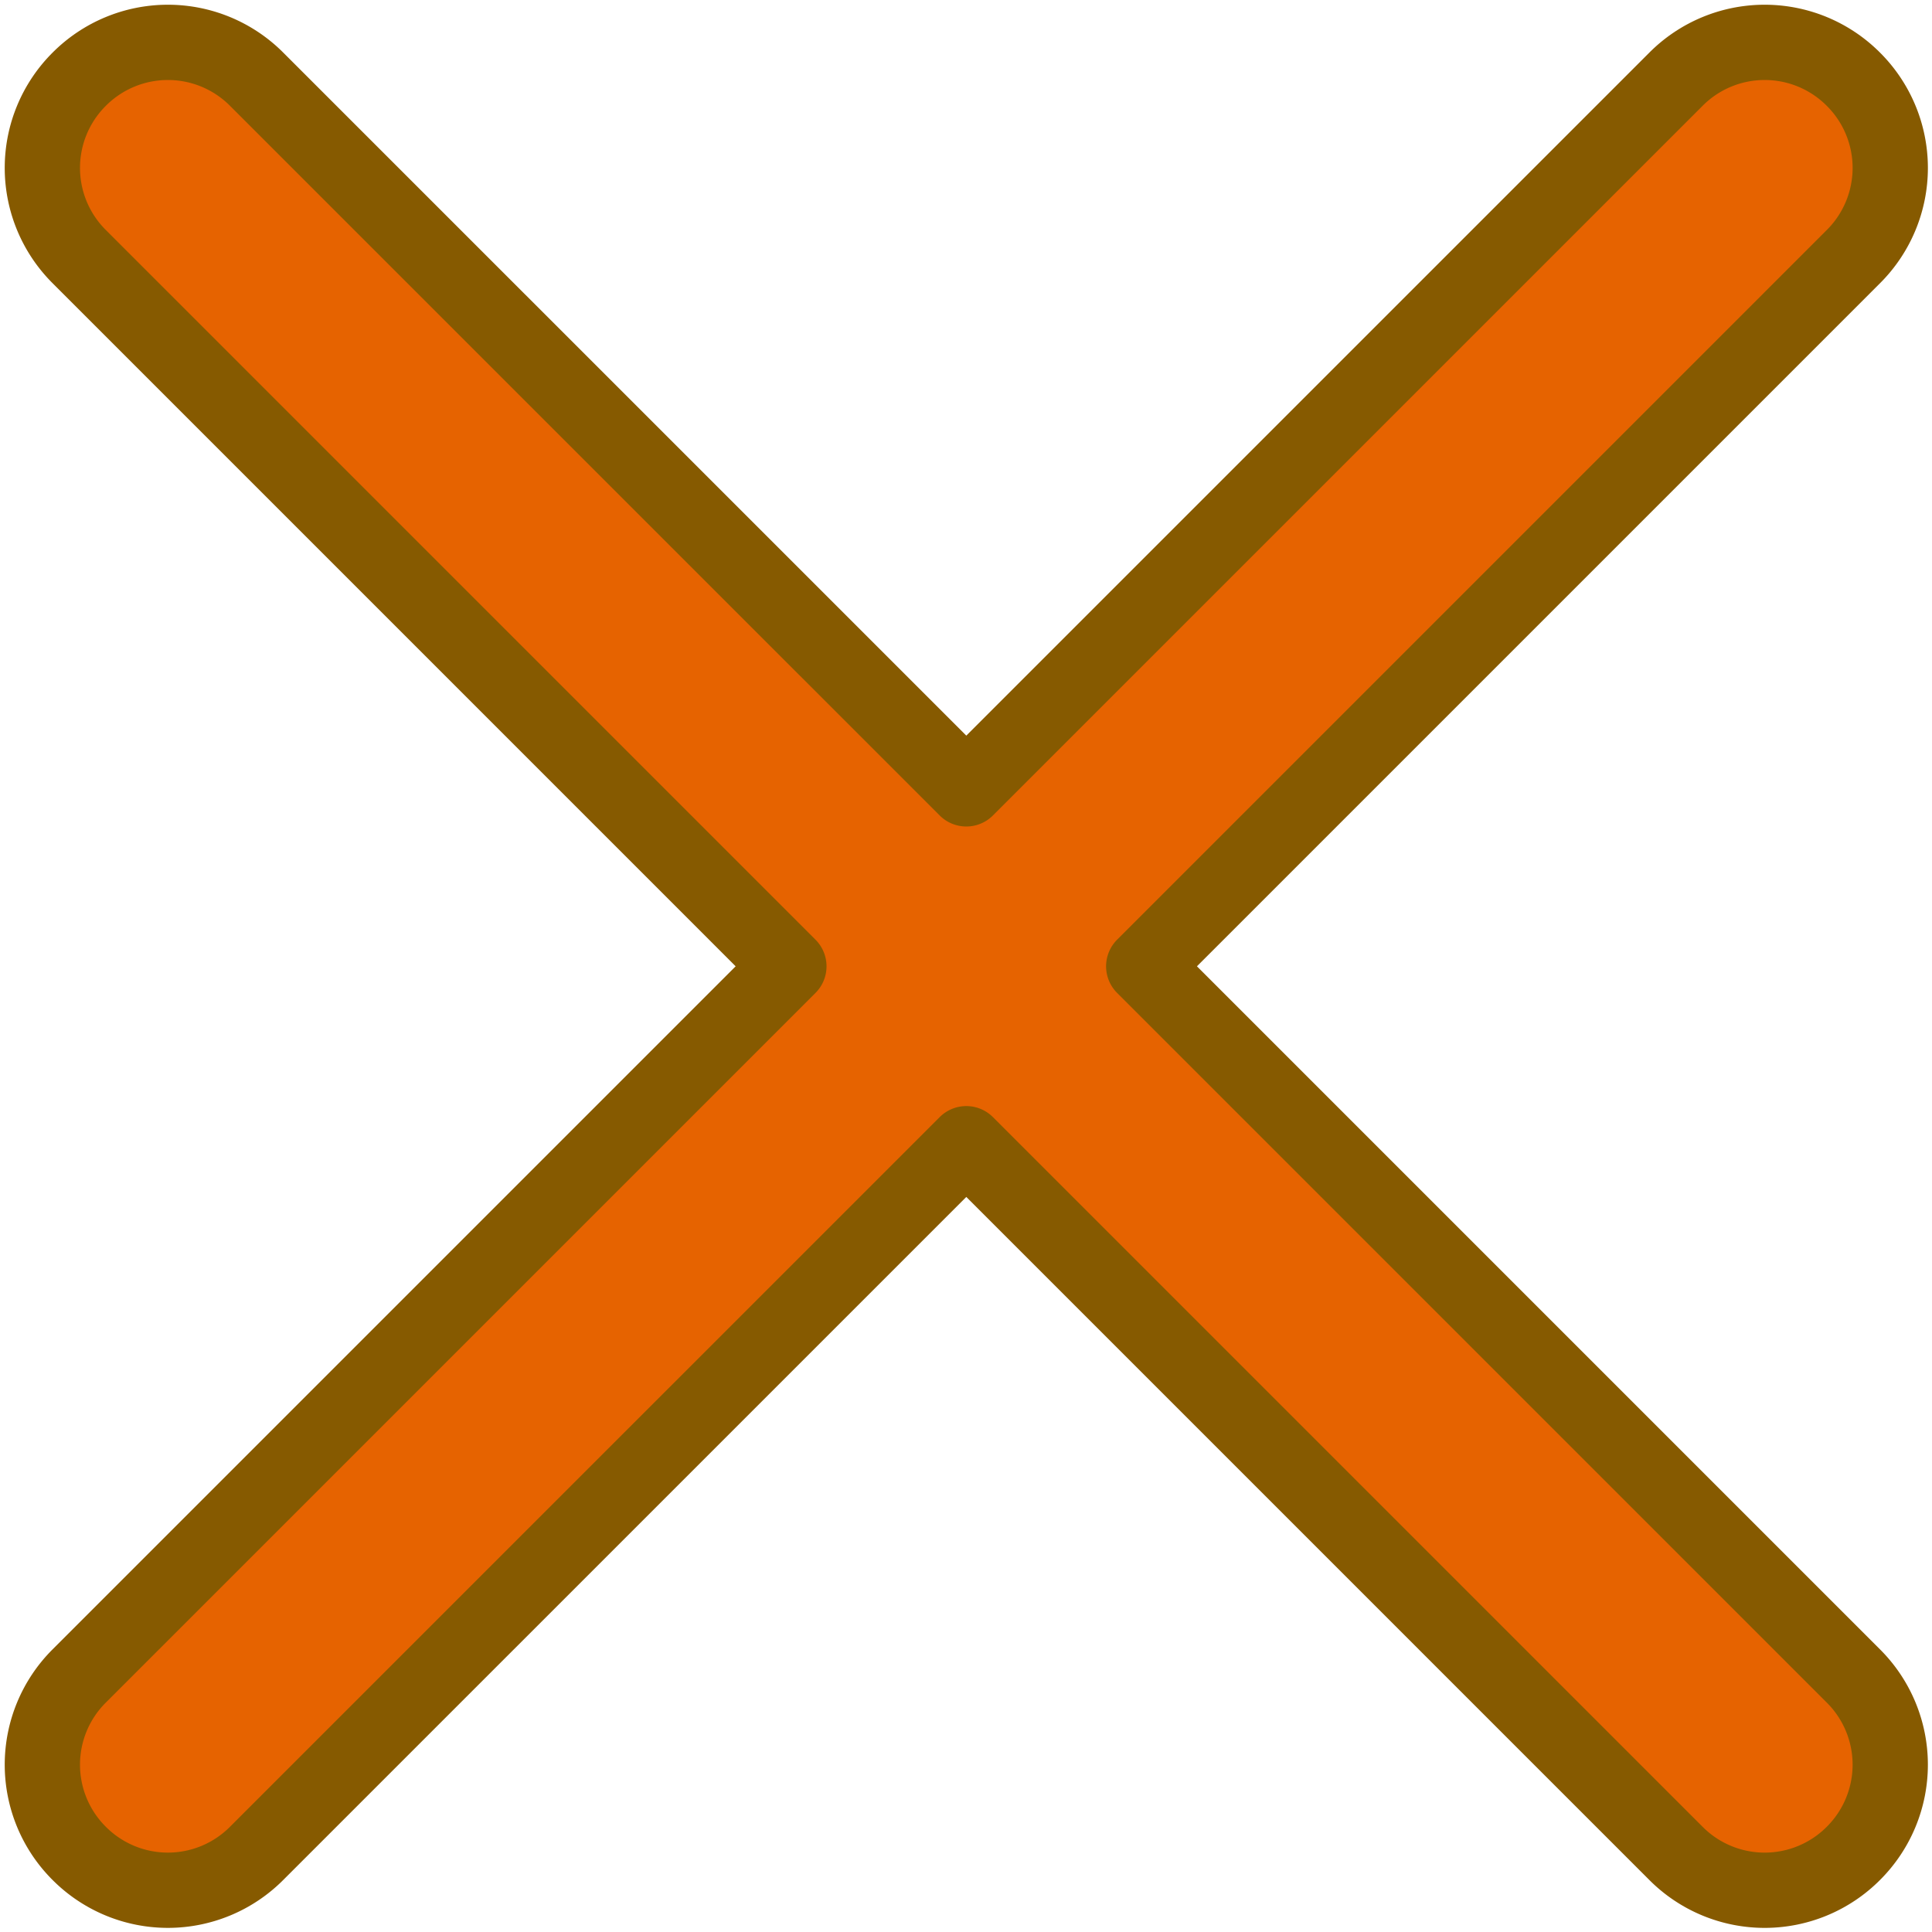 <svg width="77mm" height="77mm" viewBox="0 0 77 77" xmlns="http://www.w3.org/2000/svg"><path d="M73.867 3.157a4.99 4.99 0 00-7.071 0L38.512 31.44 10.228 3.157a4.99 4.99 0 00-7.071 0 4.989 4.989 0 000 7.07l28.284 28.285L3.157 66.796a4.99 4.99 0 000 7.071 4.989 4.989 0 007.07 0l28.285-28.284 28.284 28.284a4.989 4.989 0 007.071 0 4.99 4.99 0 000-7.071L45.583 38.512l28.284-28.284a4.989 4.989 0 000-7.071z" fill="#e66300" stroke="#865a00" stroke-width="3" stroke-linejoin="round"/></svg>